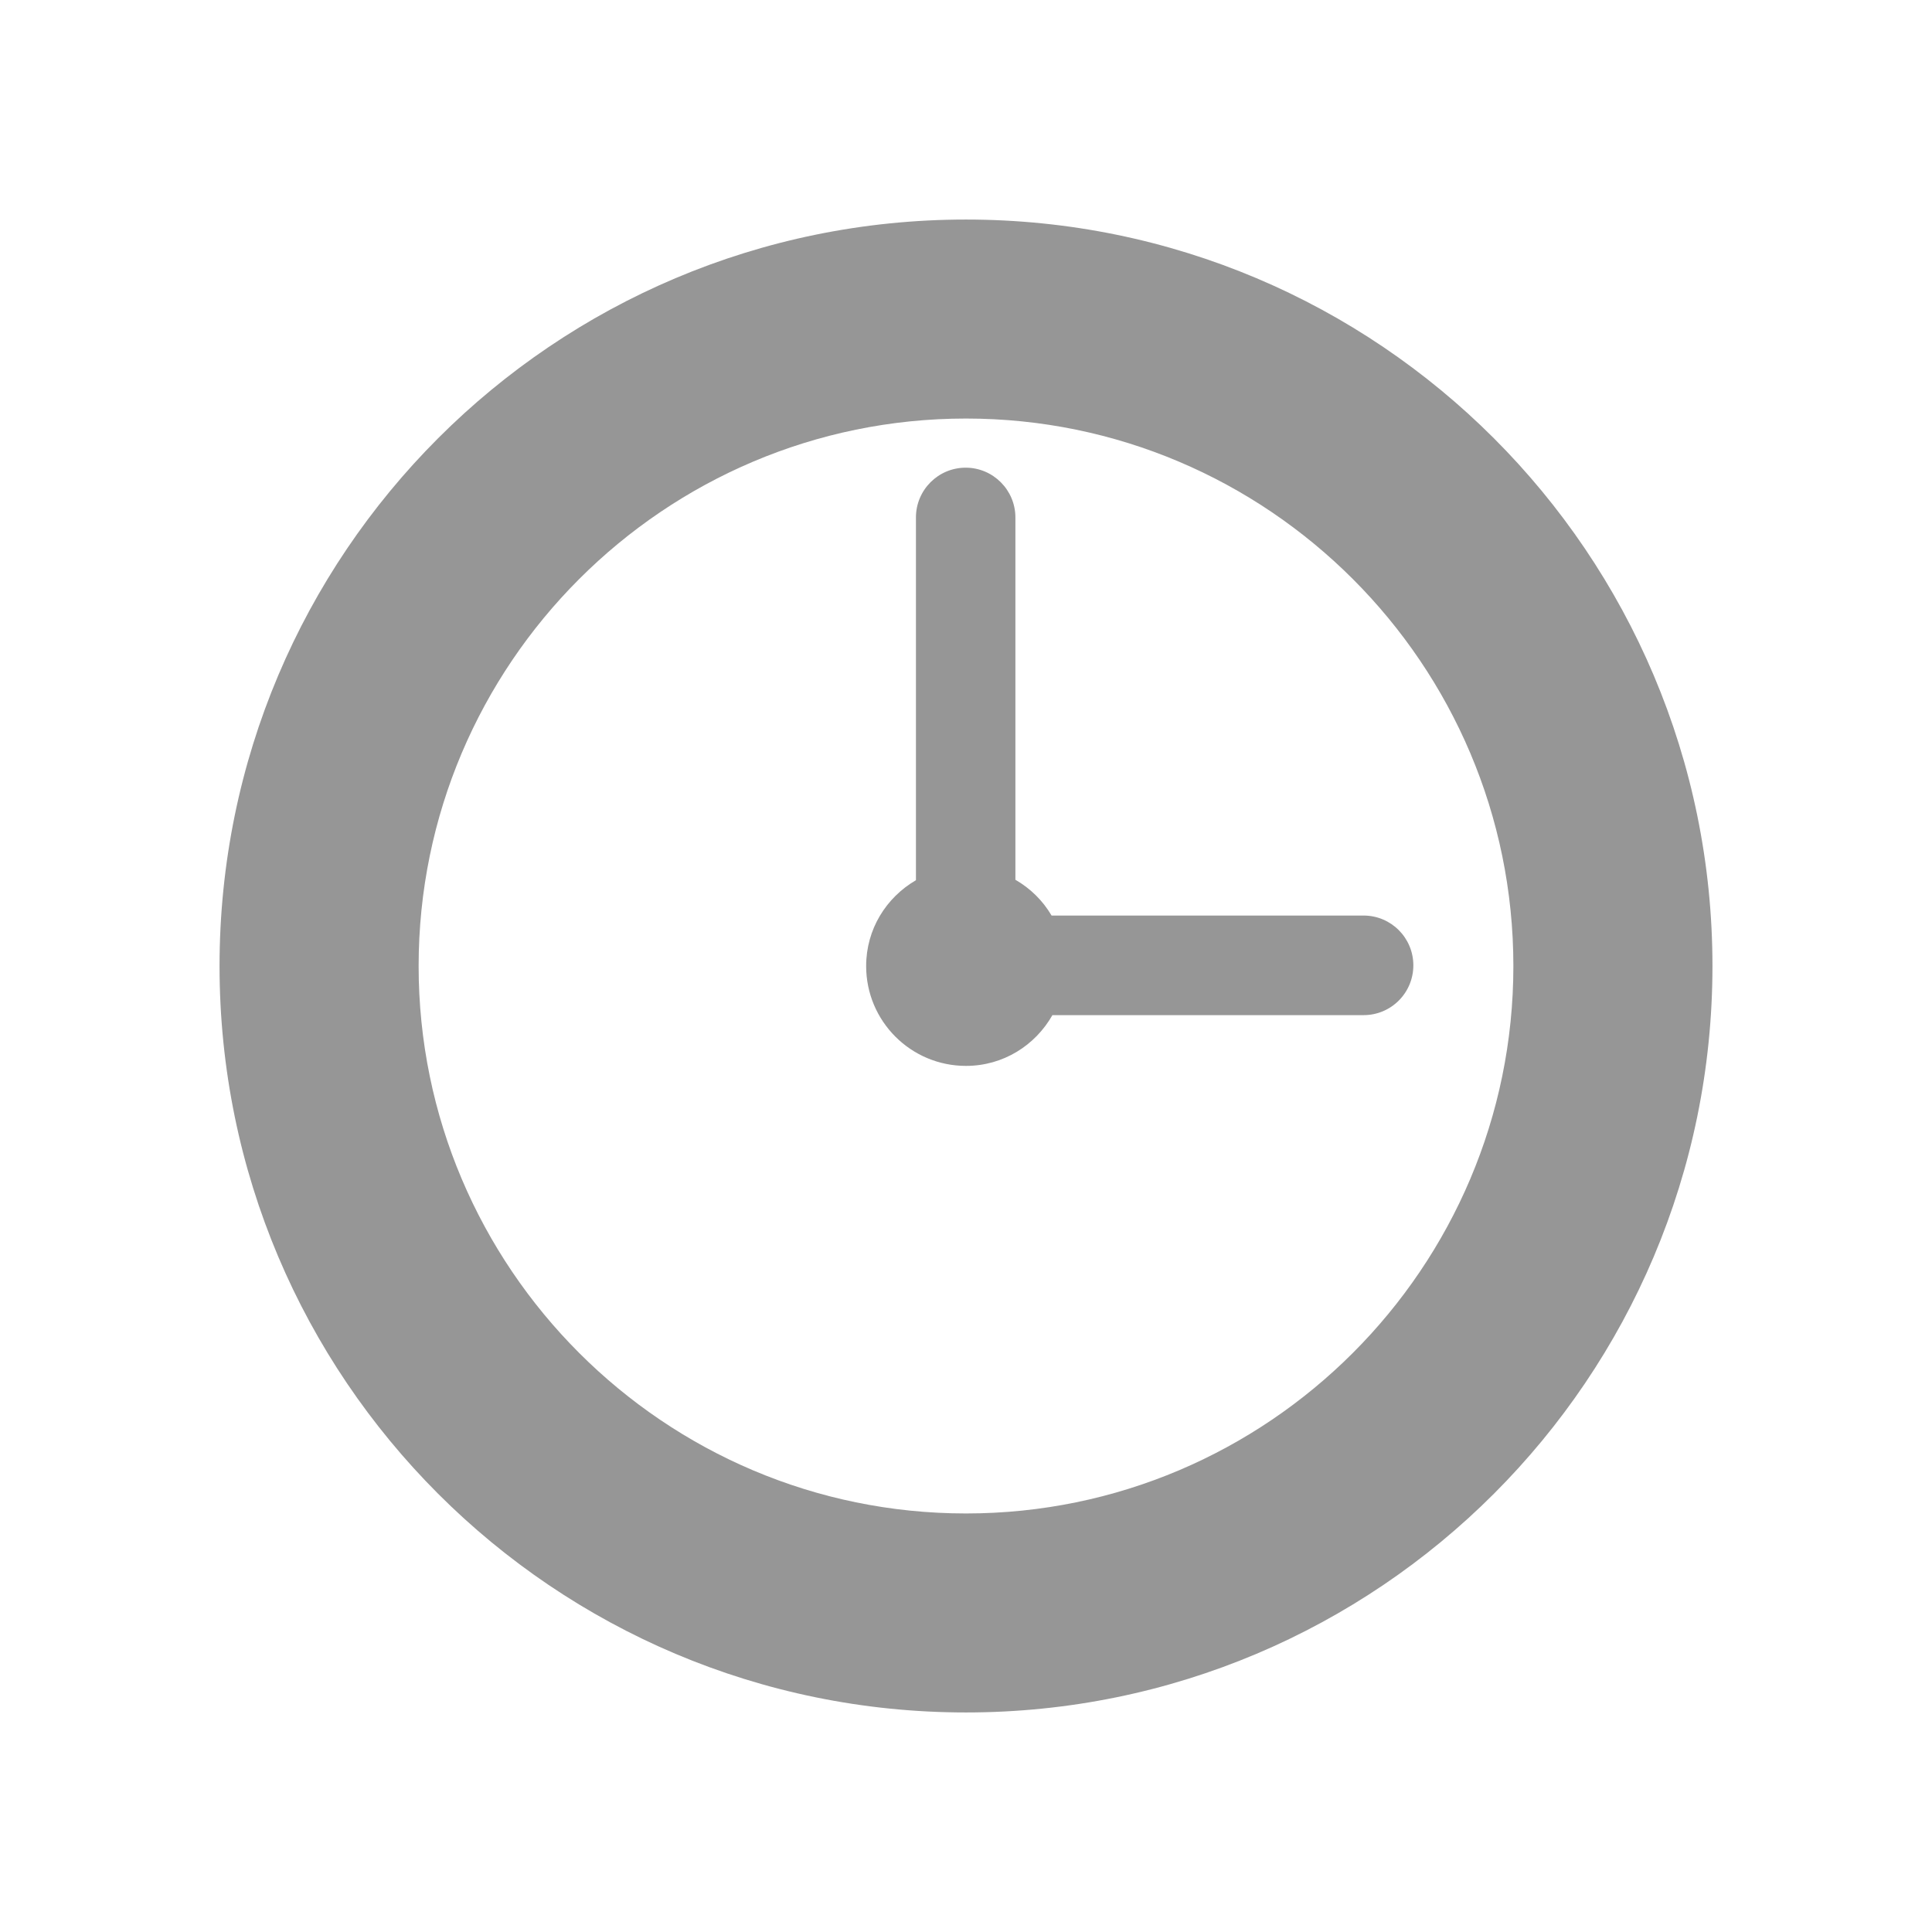 <?xml version="1.0" encoding="UTF-8" standalone="no"?>
<svg width="44px" height="44px" viewBox="0 0 44 44" version="1.1" xmlns="http://www.w3.org/2000/svg" xmlns:xlink="http://www.w3.org/1999/xlink">
    <defs></defs>
    <g stroke="none" stroke-width="1" fill="none" fill-rule="evenodd">
        <g fill="#969696">
            <path d="M22,5 C12.611,5 5,12.611 5,22.001 C5,31.389 12.611,39 22,39 C31.389,39 39,31.389 39,22.001 C39,12.611 31.387,5 22,5 L22,5 L22,5 Z M22,34.468 C15.126,34.468 9.534,28.874 9.534,22.001 C9.534,15.126 15.126,9.532 22,9.532 C28.874,9.532 34.466,15.125 34.466,22.001 C34.466,28.874 28.874,34.468 22,34.468 L22,34.468 L22,34.468 Z M31.055,20.851 L23.949,20.851 C23.749,20.51 23.465,20.232 23.125,20.036 L23.125,11.785 C23.125,11.16 22.617,10.651 21.993,10.651 C21.368,10.651 20.86,11.158 20.86,11.785 L20.86,20.046 C20.182,20.441 19.726,21.162 19.726,22.002 C19.726,23.256 20.743,24.275 21.999,24.275 C22.847,24.275 23.577,23.808 23.968,23.119 L31.056,23.119 C31.681,23.119 32.188,22.612 32.188,21.985 C32.188,21.358 31.68,20.851 31.055,20.851 L31.055,20.851 Z"></path>
        </g>
    </g>
</svg>